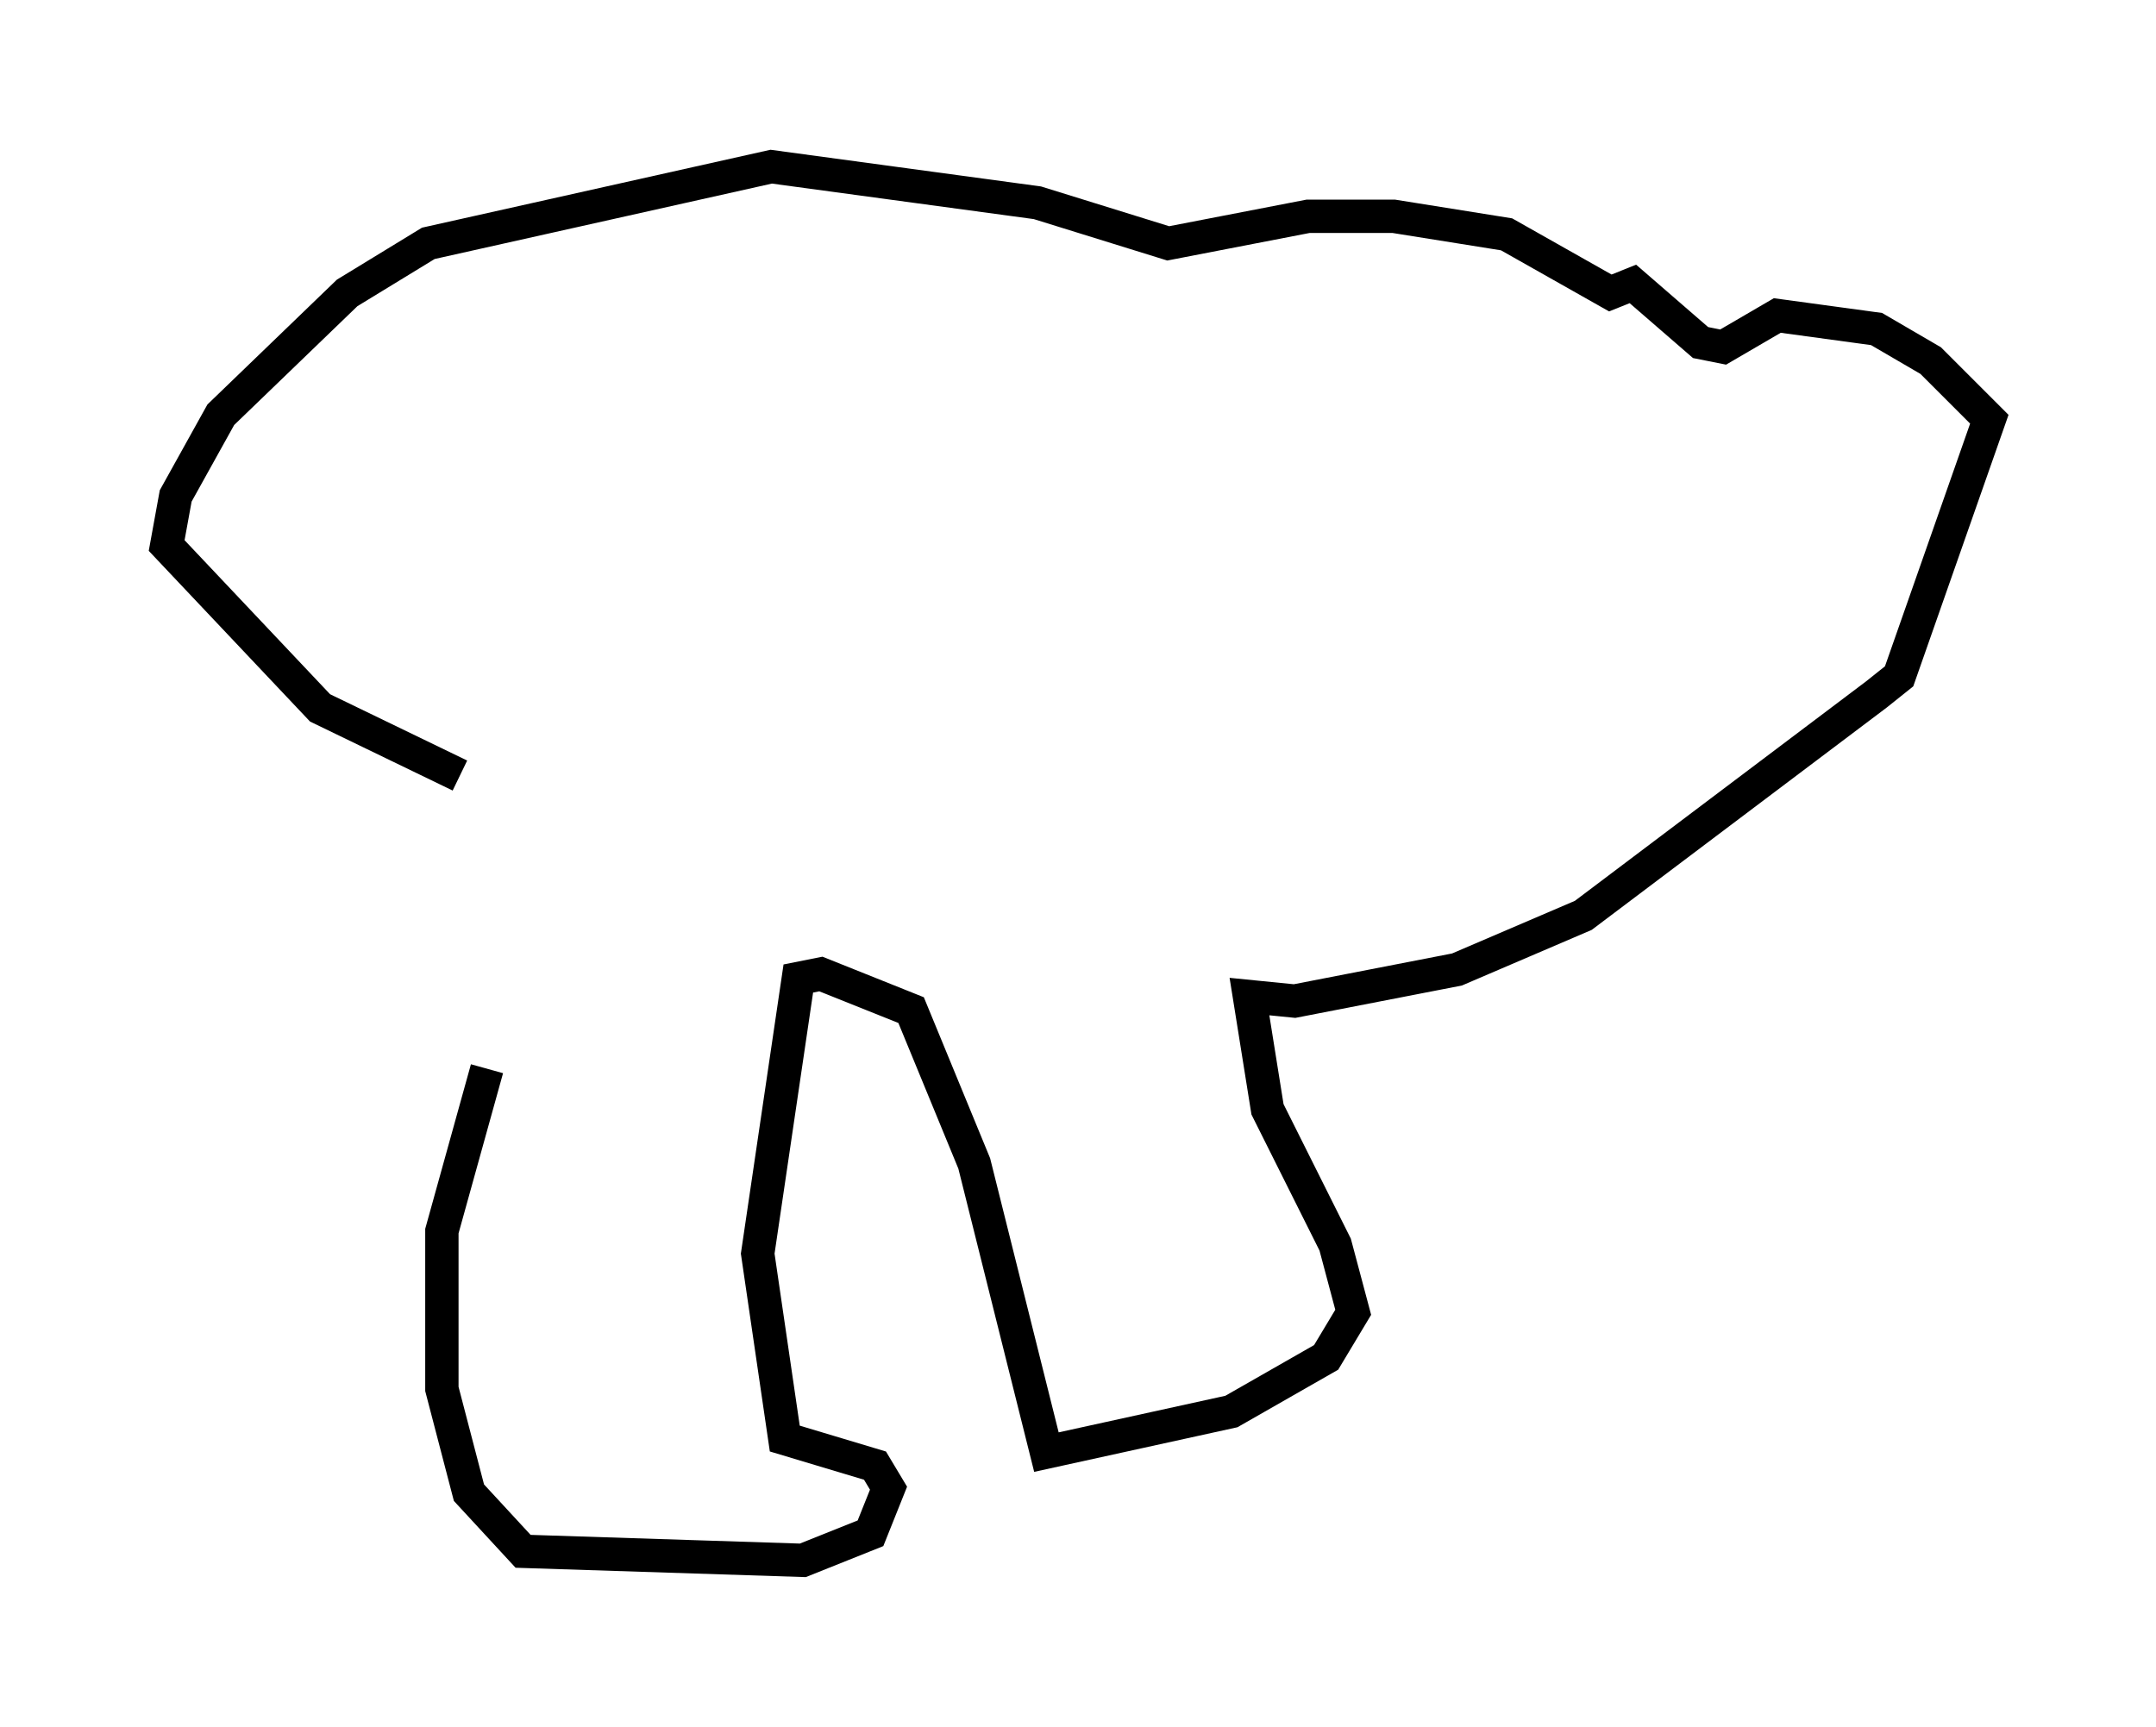 <?xml version="1.0" encoding="utf-8" ?>
<svg baseProfile="full" height="51.813" version="1.1" width="64.668" xmlns="http://www.w3.org/2000/svg" xmlns:ev="http://www.w3.org/2001/xml-events" xmlns:xlink="http://www.w3.org/1999/xlink"><defs /><rect fill="white" height="51.813" width="64.668" x="0" y="0" /><path d="M14.607, 26.786 m0.0, 5.277 l-1.353, 4.871 0.0, 4.736 l0.812, 3.112 1.624, 1.759 l8.39, 0.271 2.03, -0.812 l0.541, -1.353 -0.406, -0.677 l-2.706, -0.812 -0.812, -5.548 l1.218, -8.254 0.677, -0.135 l2.706, 1.083 1.894, 4.601 l2.165, 8.66 5.548, -1.218 l2.842, -1.624 0.812, -1.353 l-0.541, -2.03 -2.03, -4.059 l-0.541, -3.383 1.353, 0.135 l4.871, -0.947 3.789, -1.624 l8.796, -6.631 0.677, -0.541 l2.706, -7.713 -1.759, -1.759 l-1.624, -0.947 -2.977, -0.406 l-1.624, 0.947 -0.677, -0.135 l-2.03, -1.759 -0.677, 0.271 l-3.112, -1.759 -3.383, -0.541 l-2.571, 0.0 -4.195, 0.812 l-3.924, -1.218 -7.984, -1.083 l-10.284, 2.3 -2.436, 1.488 l-3.789, 3.654 -1.353, 2.436 l-0.271, 1.488 4.601, 4.871 l4.195, 2.03 " fill="none" stroke="black" stroke-width="1" /></svg>